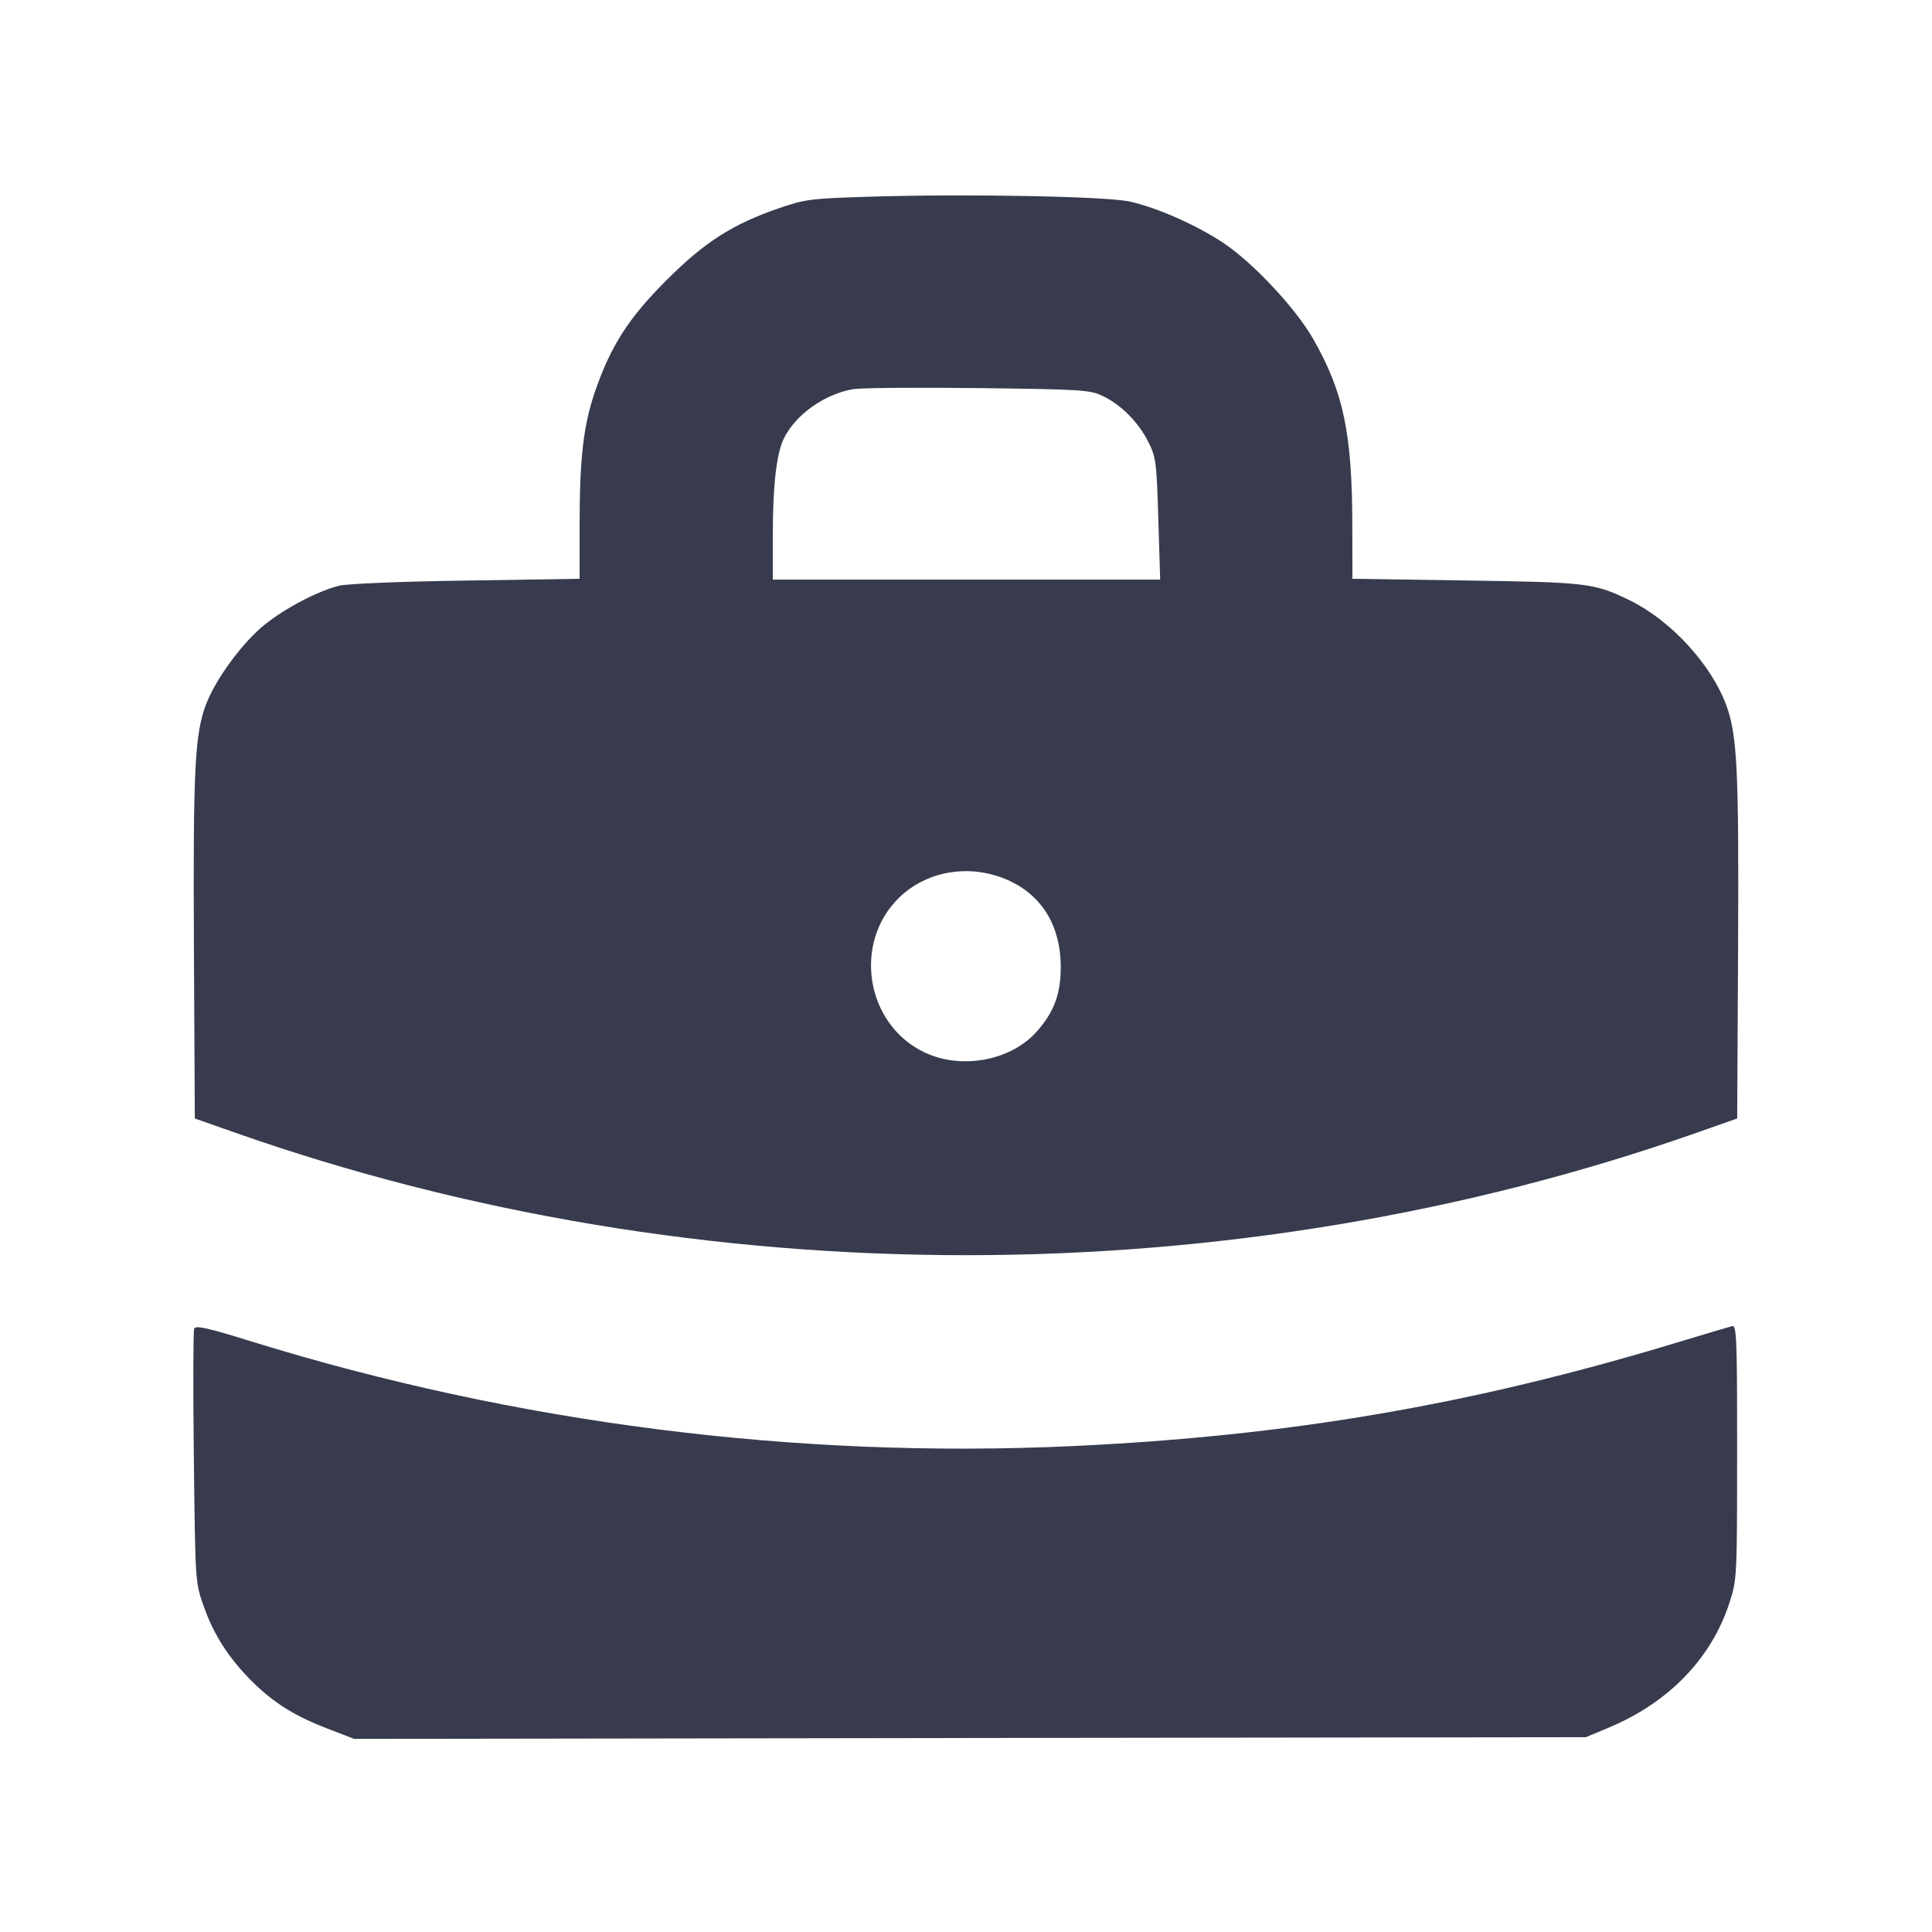<svg width="24" height="24" viewBox="0 0 24 24" fill="none" xmlns="http://www.w3.org/2000/svg"><path d="M10.780 2.444 C 10.071 2.466,9.996 2.476,9.672 2.588 C 9.096 2.787,8.752 3.008,8.280 3.480 C 7.809 3.950,7.588 4.295,7.393 4.860 C 7.247 5.285,7.201 5.683,7.200 6.525 L 7.200 7.190 5.790 7.212 C 4.963 7.224,4.309 7.251,4.208 7.277 C 3.941 7.346,3.544 7.554,3.290 7.758 C 3.012 7.981,2.677 8.438,2.559 8.751 C 2.419 9.125,2.398 9.554,2.409 11.777 L 2.420 13.894 2.920 14.070 C 8.689 16.100,15.311 16.100,21.080 14.070 L 21.580 13.894 21.591 11.777 C 21.602 9.554,21.581 9.125,21.441 8.751 C 21.252 8.248,20.754 7.707,20.250 7.460 C 19.807 7.243,19.725 7.233,18.210 7.211 L 16.800 7.190 16.799 6.545 C 16.798 5.388,16.692 4.877,16.315 4.214 C 16.098 3.832,15.567 3.264,15.196 3.017 C 14.859 2.794,14.378 2.581,14.036 2.504 C 13.739 2.438,11.999 2.406,10.780 2.444 M13.700 4.920 C 13.930 5.031,14.140 5.243,14.264 5.488 C 14.360 5.678,14.368 5.738,14.389 6.445 L 14.412 7.200 12.006 7.200 L 9.600 7.200 9.600 6.630 C 9.601 6.014,9.648 5.617,9.744 5.433 C 9.894 5.142,10.252 4.892,10.600 4.834 C 10.699 4.818,11.399 4.812,12.155 4.821 C 13.442 4.837,13.541 4.843,13.700 4.920 M12.547 10.945 C 12.951 11.136,13.174 11.510,13.177 12.000 C 13.179 12.341,13.097 12.567,12.883 12.810 C 12.558 13.180,11.934 13.294,11.472 13.067 C 10.759 12.719,10.595 11.725,11.158 11.162 C 11.512 10.808,12.071 10.721,12.547 10.945 M2.412 16.506 C 2.400 16.537,2.398 17.259,2.408 18.111 C 2.426 19.660,2.426 19.660,2.531 19.955 C 2.656 20.309,2.842 20.598,3.124 20.880 C 3.394 21.150,3.660 21.317,4.070 21.474 L 4.400 21.601 12.050 21.590 L 19.700 21.580 19.980 21.463 C 20.728 21.151,21.258 20.604,21.483 19.913 C 21.577 19.625,21.579 19.595,21.579 18.040 C 21.580 16.656,21.573 16.462,21.520 16.473 C 21.487 16.481,21.163 16.577,20.800 16.687 C 18.268 17.453,16.006 17.839,13.320 17.964 C 9.885 18.123,6.405 17.680,3.127 16.665 C 2.573 16.493,2.429 16.461,2.412 16.506 " fill="#373B4D" stroke="none" fill-rule="evenodd"></path></svg>